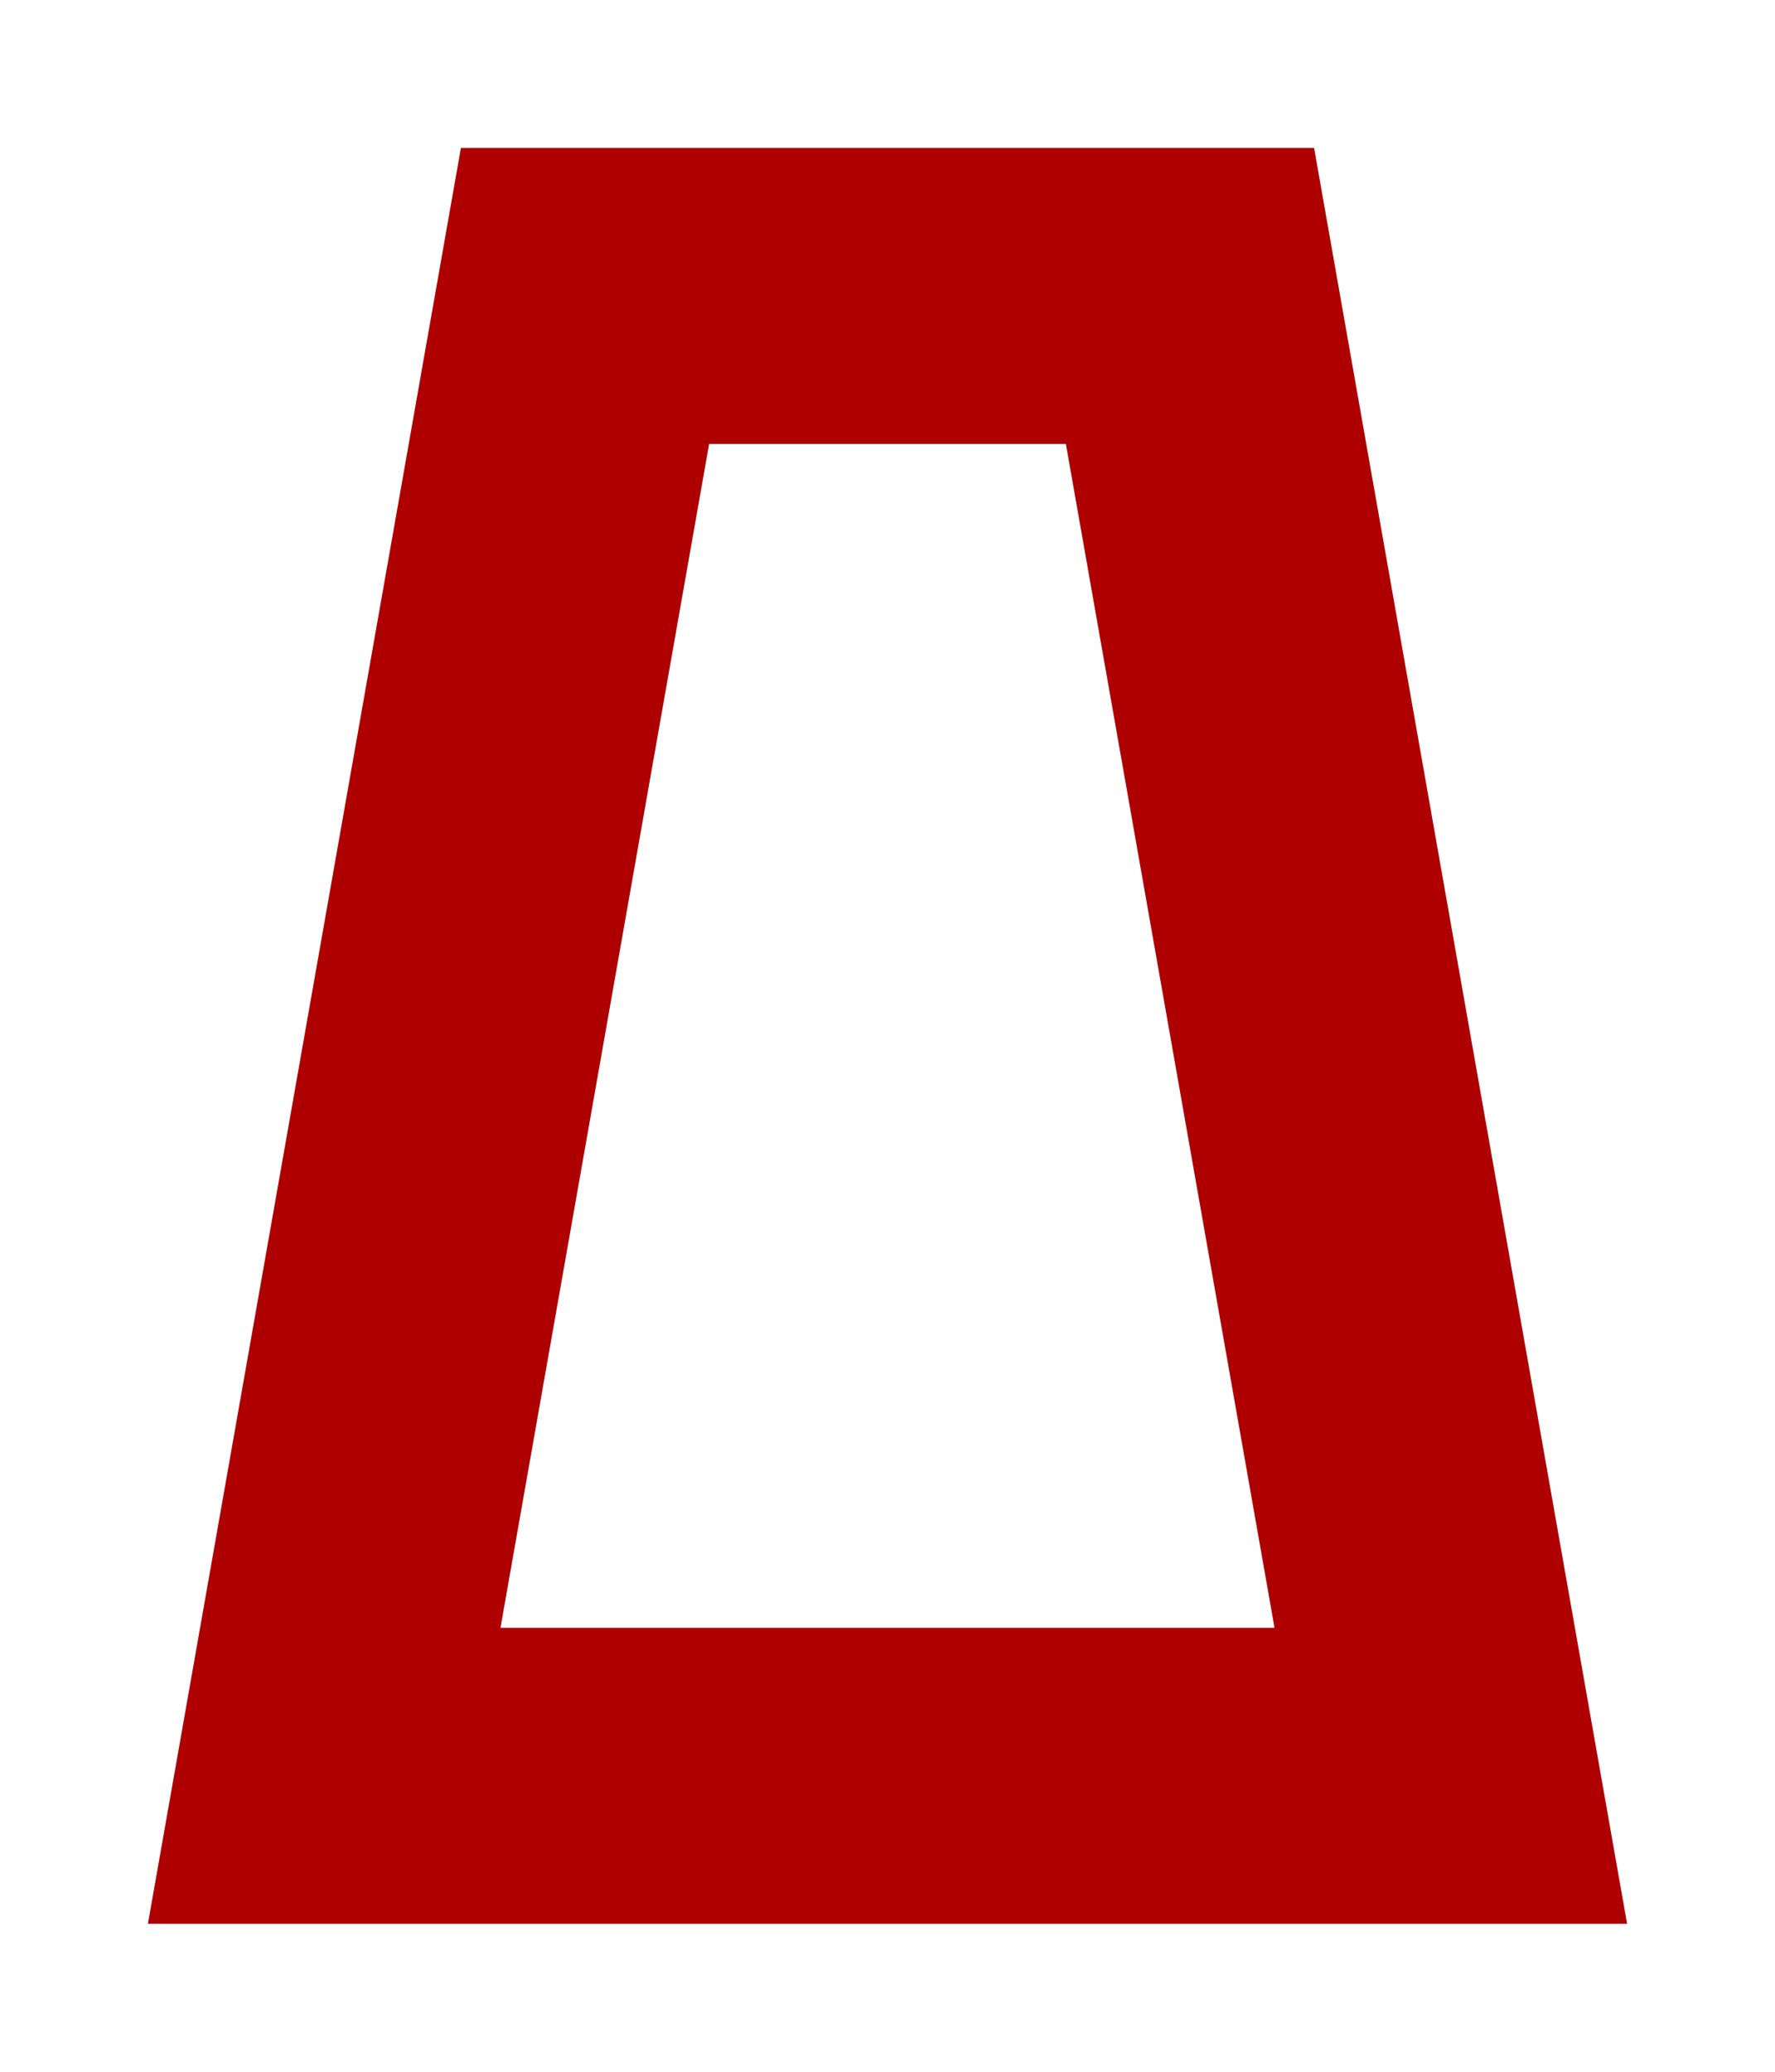 <?xml version="1.0" encoding="UTF-8"?>
<svg width="384px" height="448px" viewBox="0 0 384 448" version="1.1" xmlns="http://www.w3.org/2000/svg" xmlns:xlink="http://www.w3.org/1999/xlink">
    <title>U+004F - Latin Capital Letter O</title>
    <g id="Glyphs" stroke="none" stroke-width="1" fill="none" fill-rule="evenodd">
        <g id="U+004F---Latin-Capital-Letter-O" fill="#AE0000">
            <path d="M32,416.001 L99.709,32 L284.29,32 L352,416.001 L32,416.001 Z M230.588,96 L153.411,96 L108.272,352 L275.727,352 L230.588,96 Z" id="Shape"></path>
        </g>
    </g>
</svg>